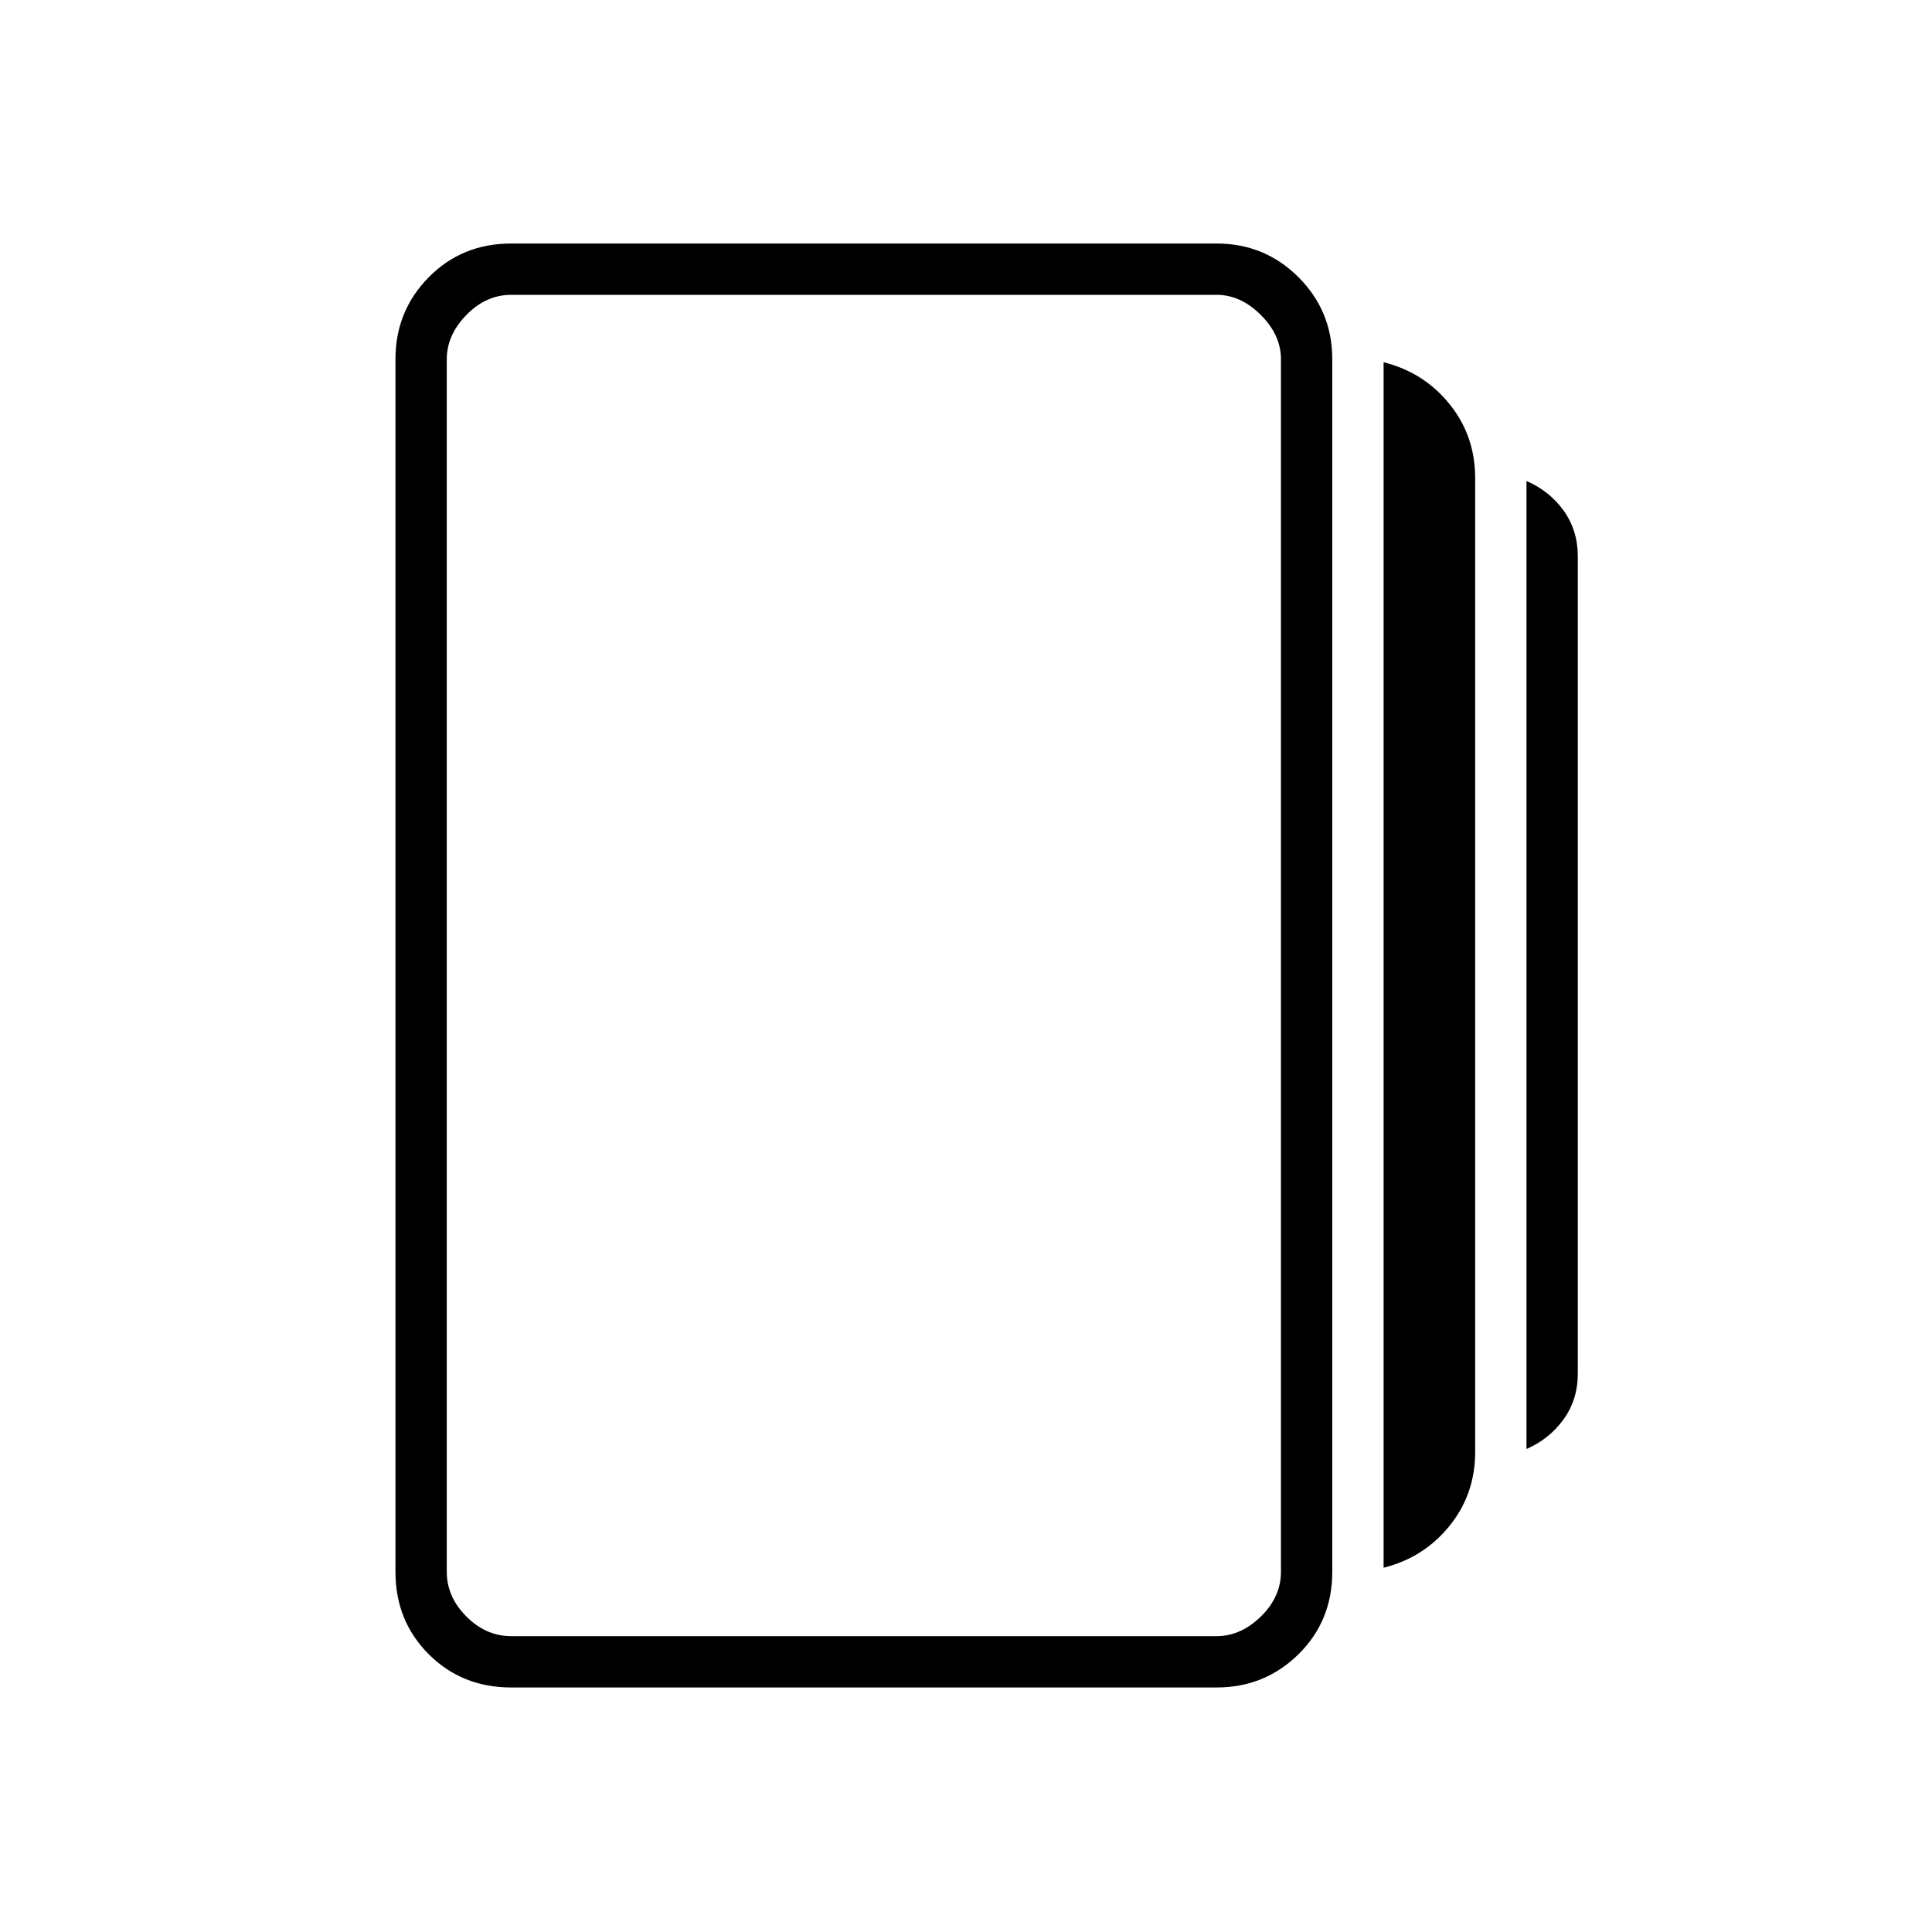 <svg xmlns="http://www.w3.org/2000/svg" height="24" viewBox="0 -960 960 960" width="24"><path d="M687.5-181v-599q20 5 32.75 20.77Q733-743.47 733-722.5v484q0 20.97-12.77 36.73Q707.47-186 687.5-181ZM254-121.5q-24.44 0-40.97-16.53Q196.5-154.56 196.5-179v-602.5q0-23.97 16.53-40.73Q229.56-839 254-839h350.5q23.97 0 40.73 16.77Q662-805.47 662-781.5V-179q0 24.44-16.77 40.97-16.76 16.53-40.73 16.53H254ZM758.5-240v-481q11.5 5 18.5 14.77t7 22.73v406q0 12.96-7.04 22.73T758.5-240ZM254-147h350.5q12 0 22-9.75t10-22.25v-602.5q0-12-10-22t-22-10H254q-12.5 0-22.25 10t-9.75 22V-179q0 12.5 9.75 22.25T254-147Zm-32-666.5V-147v-666.5Z"/></svg>